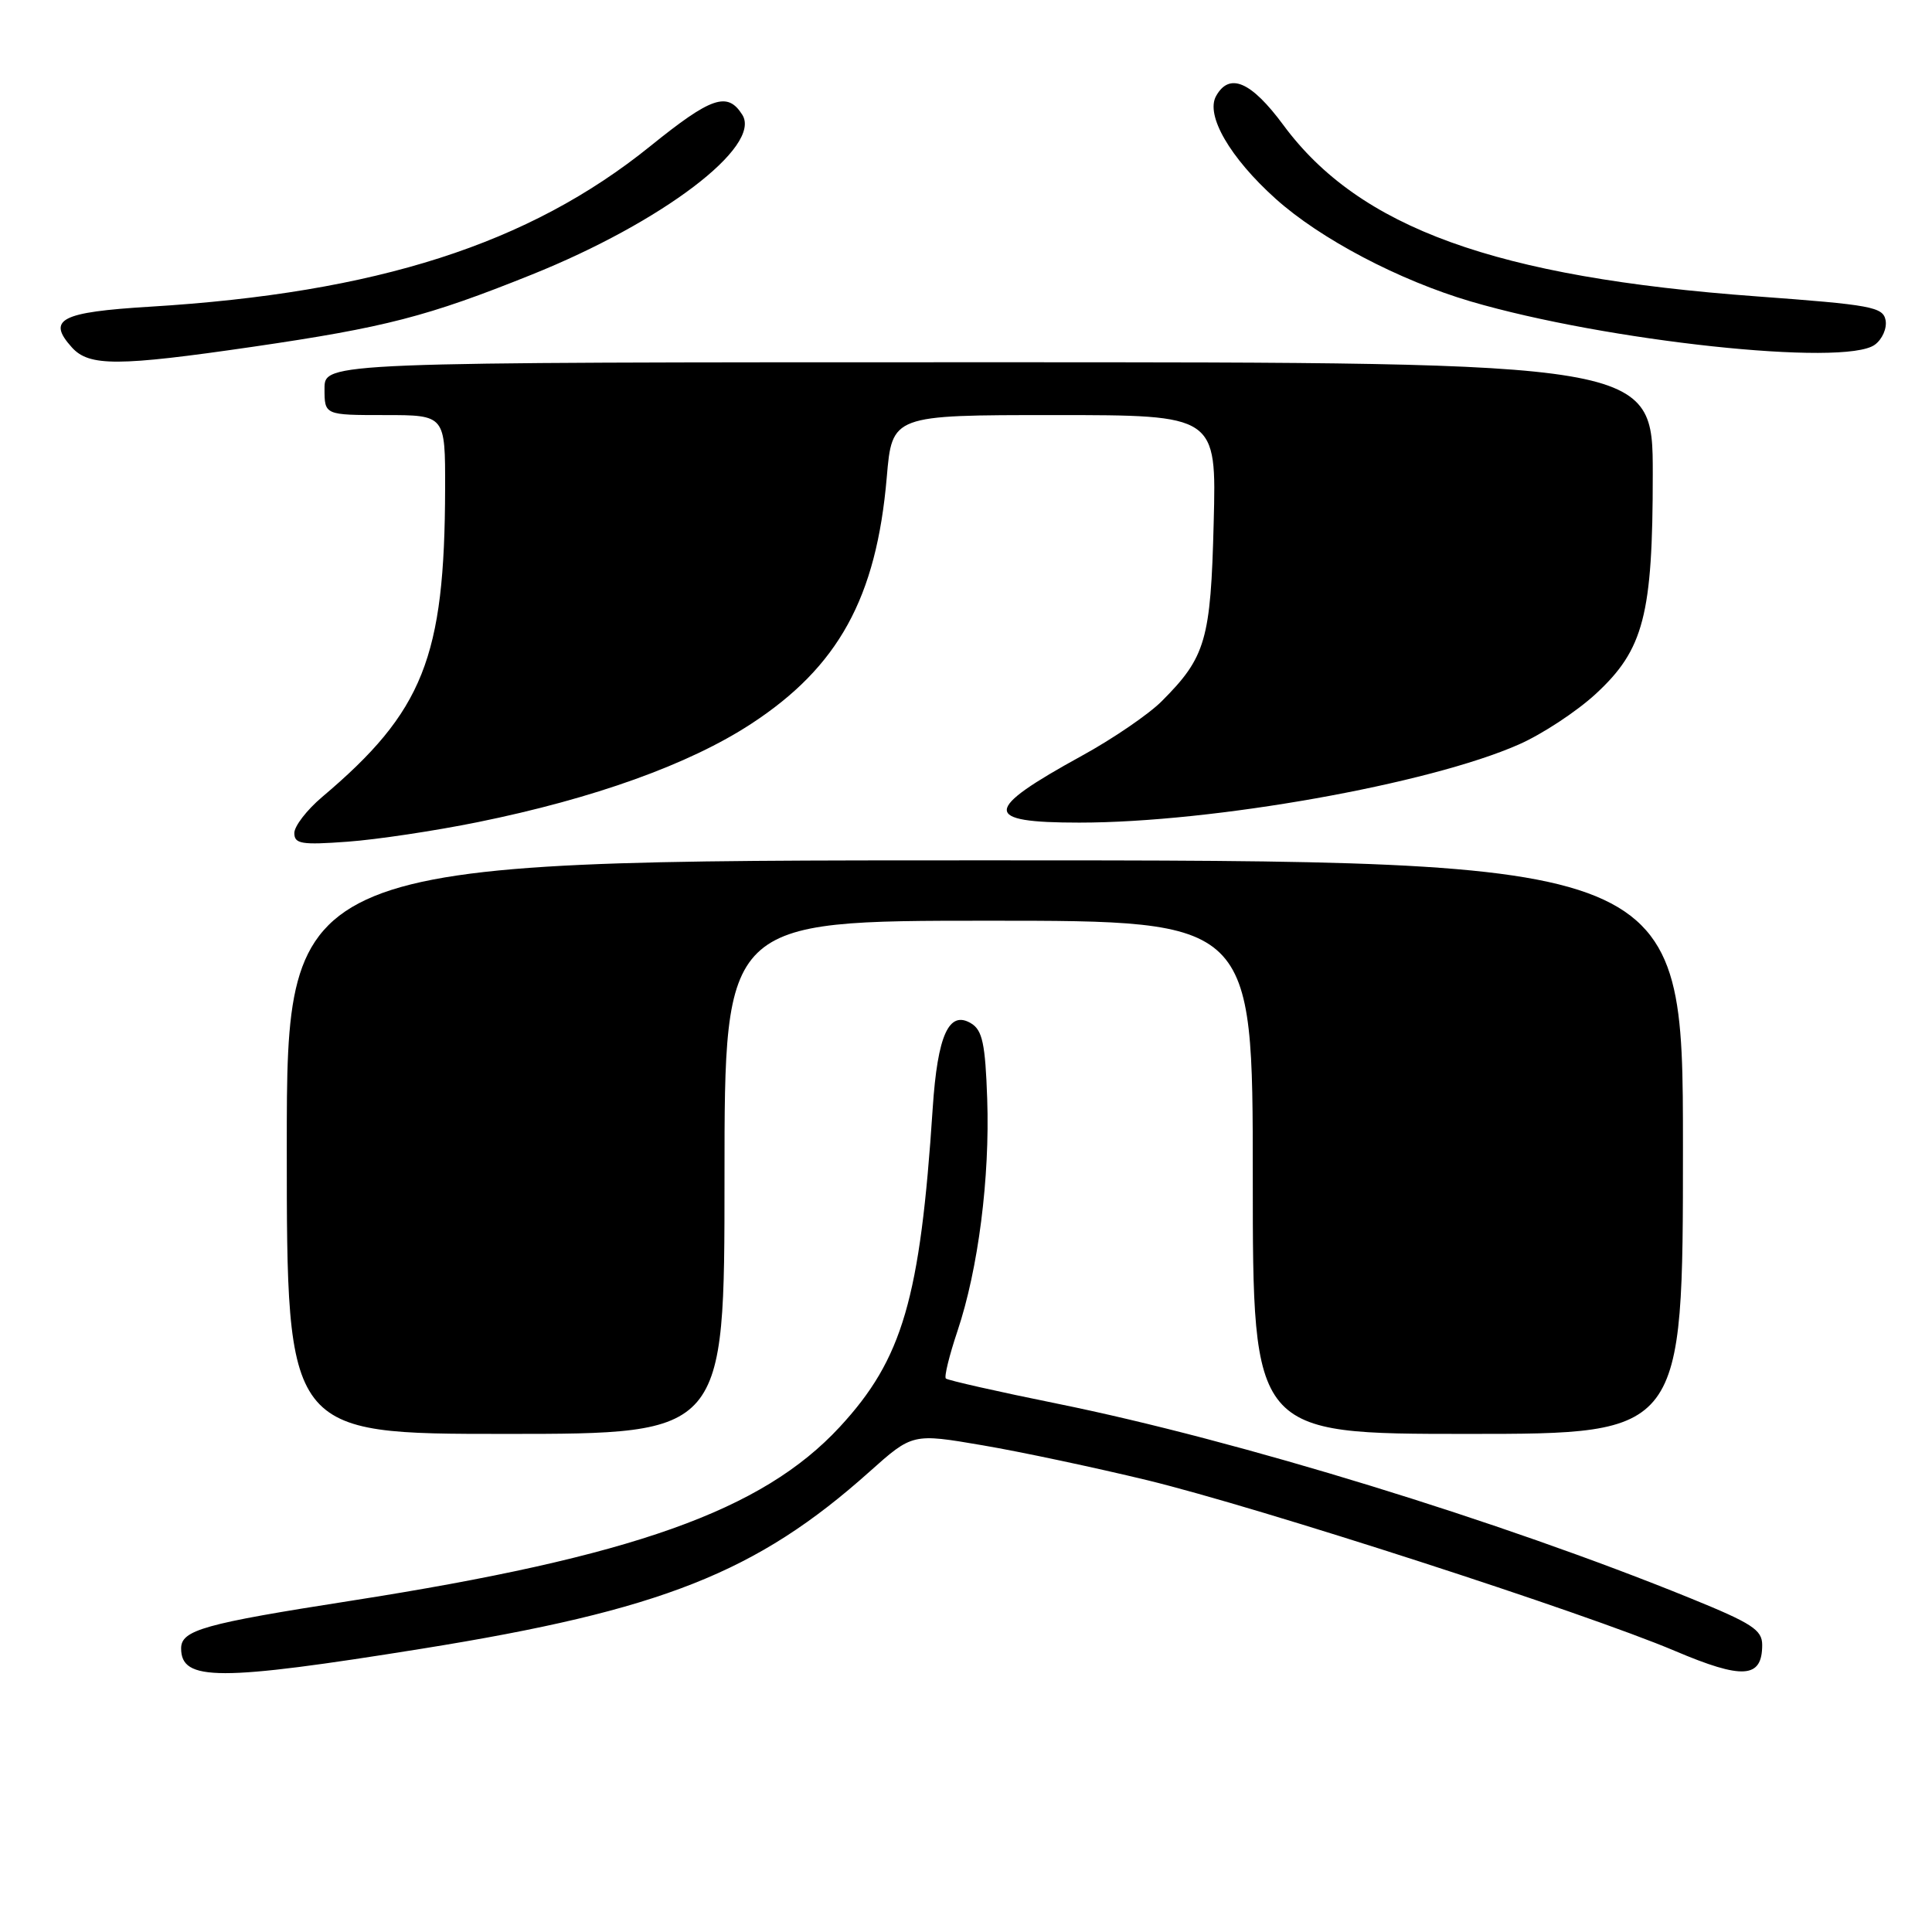 <?xml version="1.0" encoding="UTF-8" standalone="no"?>
<!DOCTYPE svg PUBLIC "-//W3C//DTD SVG 1.1//EN" "http://www.w3.org/Graphics/SVG/1.1/DTD/svg11.dtd" >
<svg xmlns="http://www.w3.org/2000/svg" xmlns:xlink="http://www.w3.org/1999/xlink" version="1.1" viewBox="0 0 256 256">
 <g >
 <path fill="currentColor"
d=" M 55.98 218.45 C 87.65 213.36 100.25 208.38 115.20 195.02 C 120.91 189.92 120.91 189.92 130.20 191.51 C 135.32 192.38 145.12 194.47 152.00 196.13 C 166.85 199.74 210.01 213.70 221.90 218.74 C 230.94 222.58 233.50 222.41 233.50 217.96 C 233.50 215.97 232.16 215.10 224.00 211.78 C 198.83 201.54 164.07 190.86 140.13 186.00 C 132.22 184.40 125.56 182.89 125.33 182.66 C 125.09 182.43 125.79 179.59 126.87 176.37 C 129.63 168.14 131.17 156.05 130.81 145.61 C 130.56 138.31 130.17 136.51 128.69 135.61 C 125.75 133.81 124.23 137.14 123.59 146.83 C 121.93 172.11 119.60 180.07 111.27 189.08 C 100.99 200.18 83.86 206.27 46.50 212.11 C 27.00 215.15 24.00 216.00 24.00 218.42 C 24.00 222.79 28.95 222.79 55.98 218.45 Z  M 96.00 156.00 C 96.00 122.00 96.00 122.00 131.00 122.00 C 166.00 122.00 166.00 122.00 166.00 156.00 C 166.00 190.00 166.00 190.00 194.50 190.00 C 223.00 190.00 223.00 190.00 223.00 152.00 C 223.00 114.00 223.00 114.00 130.50 114.00 C 38.00 114.00 38.00 114.00 38.00 152.00 C 38.00 190.00 38.00 190.00 67.00 190.00 C 96.00 190.00 96.00 190.00 96.00 156.00 Z  M 63.30 108.94 C 78.70 105.81 91.32 101.28 99.52 95.92 C 111.09 88.37 116.13 79.21 117.50 63.25 C 118.21 55.00 118.21 55.00 139.70 55.00 C 161.19 55.00 161.19 55.00 160.82 69.25 C 160.43 84.81 159.77 87.08 153.92 92.93 C 152.19 94.66 147.43 97.91 143.34 100.15 C 130.18 107.38 130.12 109.00 143.01 109.00 C 160.70 109.00 189.38 103.90 201.27 98.64 C 204.34 97.29 208.91 94.28 211.43 91.96 C 217.81 86.08 219.00 81.50 219.00 62.82 C 219.00 48.00 219.00 48.00 131.00 48.00 C 43.00 48.00 43.00 48.00 43.00 51.50 C 43.00 55.00 43.00 55.00 51.00 55.00 C 59.00 55.00 59.00 55.00 58.98 64.75 C 58.93 87.15 56.09 94.28 42.68 105.61 C 40.66 107.32 39.00 109.47 39.00 110.38 C 39.00 111.82 39.94 111.98 46.05 111.53 C 49.93 111.25 57.69 110.08 63.30 108.94 Z  M 33.50 45.95 C 51.10 43.38 56.64 41.94 70.43 36.40 C 87.74 29.45 101.00 19.39 98.36 15.21 C 96.40 12.10 94.27 12.82 86.15 19.38 C 70.08 32.35 49.93 38.81 19.86 40.64 C 8.02 41.36 6.17 42.32 9.53 46.04 C 11.82 48.57 15.65 48.55 33.50 45.95 Z  M 248.42 45.68 C 249.41 44.96 250.05 43.50 249.85 42.43 C 249.51 40.67 247.96 40.39 232.75 39.27 C 198.17 36.74 180.12 30.20 170.06 16.58 C 165.79 10.80 162.91 9.55 161.14 12.72 C 159.71 15.26 162.97 20.89 169.02 26.33 C 174.94 31.65 185.37 37.14 194.87 39.94 C 212.81 45.21 244.42 48.61 248.42 45.68 Z "/>
</g>
</svg>